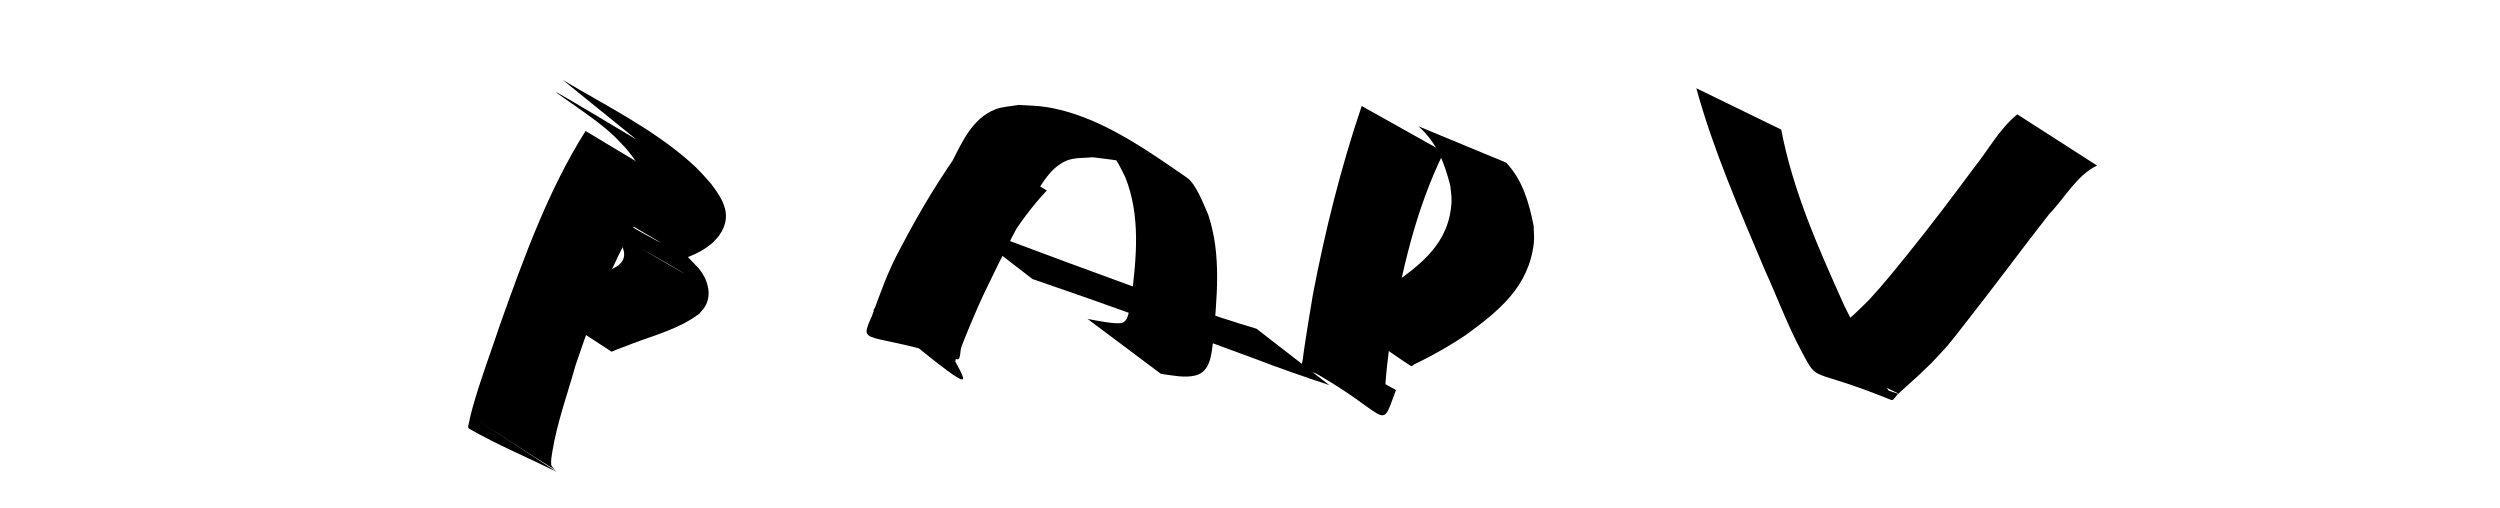 <?xml version="1.0" encoding="UTF-8" standalone="no"?>
<svg
   fill="none"
   viewBox="0 0 394 80"
   version="1.1"
   id="svg2"
   sodipodi:docname="nextoldのコピー.svg"
   inkscape:version="1.4 (e7c3feb1, 2024-10-09)"
   xmlns:inkscape="http://www.inkscape.org/namespaces/inkscape"
   xmlns:sodipodi="http://sodipodi.sourceforge.net/DTD/sodipodi-0.dtd"
   xmlns="http://www.w3.org/2000/svg"
   xmlns:svg="http://www.w3.org/2000/svg">
  <defs
     id="defs2" />
  <sodipodi:namedview
     id="namedview2"
     pagecolor="#ffffff"
     bordercolor="#000000"
     borderopacity="0.25"
     inkscape:showpageshadow="2"
     inkscape:pageopacity="0.0"
     inkscape:pagecheckerboard="0"
     inkscape:deskcolor="#d1d1d1"
     inkscape:zoom="1.3"
     inkscape:cx="160"
     inkscape:cy="39.230769"
     inkscape:window-width="1920"
     inkscape:window-height="1201"
     inkscape:window-x="0"
     inkscape:window-y="42"
     inkscape:window-maximized="0"
     inkscape:current-layer="svg2" />
  <path
     style="fill:#000000"
     id="path2"
     d="m 92.286,20.64 c -5.93,9.411 -9.71,19.962 -13.435,30.382 -1.466,4.429 -3.147,8.793 -4.39,13.294 -0.194,0.703 -0.388,1.409 -0.505,2.129 -0.06,0.367 -0.347,0.929 -0.025,1.114 4.456,2.559 9.219,4.543 13.829,6.814 0,0 -12.467,-8.147 -12.467,-8.147 v 0 c 4.03,2.584 8.002,5.261 12.09,7.753 0.243,0.148 -0.471,-0.407 -0.504,-0.689 -0.082,-0.714 0.061,-1.44 0.177,-2.15 0.761,-4.626 2.396,-9.069 3.65,-13.567 3.5,-10.254 7.256,-20.851 14.365,-29.233 z" />
  <path
     style="fill:#000000"
     id="path3"
     d="M 100.301,21.992 C 78.26,8.807 90.757,16.367 95.238,20.089 c 1.668,1.386 1.914,1.725 3.38,3.255 1.38,1.712 3.547,4.114 1.914,6.365 -0.241,0.332 -0.576,0.583 -0.864,0.875 -1.658,1.165 -3.582,1.767 -5.574,2.012 -0.532,0.361 -0.841,0.461 -0.924,1.328 -0.029,0.301 0.045,0.696 0.302,0.857 4.439,2.784 9.125,5.155 13.609,7.866 3.853,2.329 -7.782,-4.531 -11.715,-6.721 -0.369,-0.206 0.676,0.508 1.014,0.763 1.063,0.998 2.606,2.808 1.726,4.412 -0.153,0.279 -0.423,0.476 -0.634,0.714 -3.092,1.965 -6.72,2.948 -10.164,4.147 -1.135,0.501 -2.438,0.616 -3.512,1.247 0,0 12.589,8.221 12.589,8.221 v 0 c 1.021,-0.467 2.104,-0.792 3.138,-1.228 3.628,-1.378 7.538,-2.384 10.666,-4.751 0.322,-0.402 0.711,-0.759 0.966,-1.207 1.115,-1.956 0.29,-4.387 -1.049,-5.959 -4.638,-4.875 0.369,0.211 -14.624,-8.992 -3.926,-2.41 8.057,4.48 11.946,6.949 0.196,0.124 -0.479,0.073 -0.663,0.214 -1.016,0.776 -0.773,0.723 -0.376,0.712 2.149,-0.585 4.212,-1.431 5.922,-2.902 0.358,-0.406 0.767,-0.772 1.073,-1.217 2.086,-3.036 0.669,-5.465 -1.304,-8.065 -1.365,-1.533 -1.801,-2.112 -3.37,-3.495 -5.958,-5.252 -13.334,-8.897 -20.031,-12.898 z" />
  <path
     style="fill:#000000"
     id="path4"
     d="m 152.196,22.405 c -3.93,5.332 -7.317,11.009 -10.371,16.878 -1.842,3.346 -3.101,6.938 -4.405,10.509 -2.134,4.838 -1.103,2.222 13.368,6.822 0.673,0.214 0.48,-1.328 0.738,-1.985 0.453,-1.156 0.91,-2.31 1.393,-3.453 1.953,-4.618 2.062,-4.69 4.306,-9.332 2.24,-4.416 2.438,-4.926 4.807,-9.146 1.029,-1.833 2.554,-4.808 4.278,-6.252 2.119,-1.775 3.29,-1.439 5.924,-1.66 3.576,0.477 4.267,0.382 7.708,1.6 1.146,0.406 4.39,2.073 3.342,1.457 -16.999,-9.986 -10.147,-6.567 -7.489,-2.785 0.621,0.883 1.028,1.899 1.541,2.849 2.459,6.146 1.762,12.786 0.961,19.192 -0.315,0.835 -0.212,3.183 -1.311,3.731 -0.867,0.432 -4.93,-0.462 -5.59,-0.568 0,0 11.563,8.659 11.563,8.659 v 0 c 1.653,0.217 3.719,0.684 5.429,0.257 2.413,-0.602 2.515,-3.38 2.795,-5.345 0.552,-6.66 1.395,-13.531 -0.768,-19.997 -0.658,-1.477 -1.891,-4.829 -3.369,-5.848 -6.498,-4.479 -14.082,-9.909 -22.336,-11.146 -1.379,-0.207 -2.78,-0.204 -4.171,-0.306 -1.232,0.235 -2.529,0.245 -3.695,0.706 -3.7,1.463 -5.25,5.269 -6.944,8.505 -3.029,5.786 -1.689,3.193 -4.75,9.227 -2.114,4.159 -4.19,8.338 -6.379,12.458 -0.318,0.599 -1.494,1.36 -0.969,1.789 15.396,12.559 15.188,12.236 12.741,7.731 0.805,-3.664 2.077,-7.197 3.722,-10.57 2.942,-5.836 6.201,-11.572 10.714,-16.361 z" />
  <path
     style="fill:#000000"
     id="path5"
     d="m 162.727,43.98 c 11.665,3.982 23.245,8.204 34.807,12.474 3.949,1.521 7.946,2.909 11.962,4.238 0,0 -11.469,-8.882 -11.469,-8.882 v 0 c -3.736,-1.122 -7.451,-2.311 -11.115,-3.653 -12.064,-4.303 -24.074,-8.748 -36.043,-13.307 z" />
  <path
     style="fill:#000000"
     id="path6"
     d="m 214.603,16.707 c -3.284,9.704 -5.765,19.645 -7.688,29.701 -0.248,1.501 -0.503,3.001 -0.745,4.504 -0.088,0.545 -0.754,4.71 -0.853,5.738 -0.033,0.345 -0.313,0.874 -0.008,1.038 14.22,7.691 12.027,10.941 14.694,3.786 0,0 -12.679,-7.132 -12.679,-7.132 v 0 c -3.269,6.296 -1.849,1.936 11.454,9.741 0.252,0.148 -0.465,-0.424 -0.51,-0.712 -0.163,-1.046 0.292,-5.344 0.352,-5.891 0.165,-1.519 0.374,-3.032 0.562,-4.548 1.649,-9.927 3.898,-19.89 8.374,-28.969 z" />
  <path
     style="fill:#000000"
     id="path7"
     d="m 223.545,19.903 c 2.899,2.567 4.09,5.713 5.024,9.373 0.064,0.834 0.232,1.666 0.192,2.501 -0.317,6.552 -4.823,9.963 -9.775,13.359 -2.22,1.364 -4.547,2.544 -6.962,3.52 -0.445,0.18 -0.885,0.38 -1.35,0.502 -0.211,0.056 -0.839,-0.092 -0.654,0.025 4.257,2.683 8.643,5.156 12.965,7.733 0,0 -12.785,-7.816 -12.785,-7.816 v 0 c 4.048,2.857 7.984,5.881 12.145,8.571 0.198,0.128 0.425,-0.205 0.637,-0.308 0.426,-0.207 0.856,-0.406 1.278,-0.62 2.328,-1.182 4.588,-2.494 6.757,-3.95 5.212,-3.794 9.92,-7.601 10.711,-14.476 0.103,-0.899 -0.016,-1.809 -0.024,-2.714 -0.735,-3.648 -1.707,-7.192 -4.329,-9.971 z" />
  <path
     style="fill:#000000"
     id="path8"
     d="m 267.34,13.907 c 2.694,9.801 6.805,19.158 10.739,28.511 1.991,4.363 3.647,8.893 5.929,13.119 2.67,4.993 1.048,2.212 14.005,7.484 0.439,0.179 0.734,-0.601 1.092,-0.913 0.455,-0.398 0.896,-0.811 1.345,-1.216 2.487,-2.246 1.095,-0.957 3.904,-3.636 0.864,-0.937 1.767,-1.839 2.592,-2.81 1.01,-1.188 1.944,-2.438 2.909,-3.662 4.454,-5.643 8.703,-11.439 13.135,-17.097 2.341,-2.383 4.344,-6.111 7.504,-7.595 0,0 -12.568,-8.071 -12.568,-8.071 v 0 c -2.858,2.322 -4.631,5.722 -6.92,8.543 -3.271,4.426 -6.585,8.802 -10.035,13.09 -1.719,2.136 -4.291,5.329 -6.191,7.364 -0.856,0.917 -1.789,1.759 -2.683,2.638 -1.46,1.238 -2.638,2.267 -4.122,3.425 -0.448,0.35 -0.886,0.715 -1.368,1.017 -0.283,0.177 -1.194,0.227 -0.915,0.411 9.383,6.193 17.168,8.848 11.964,7.048 -2.923,-4.106 -4.672,-8.918 -6.988,-13.362 -4.024,-8.949 -8.106,-18.081 -9.946,-27.77 z" />
</svg>

